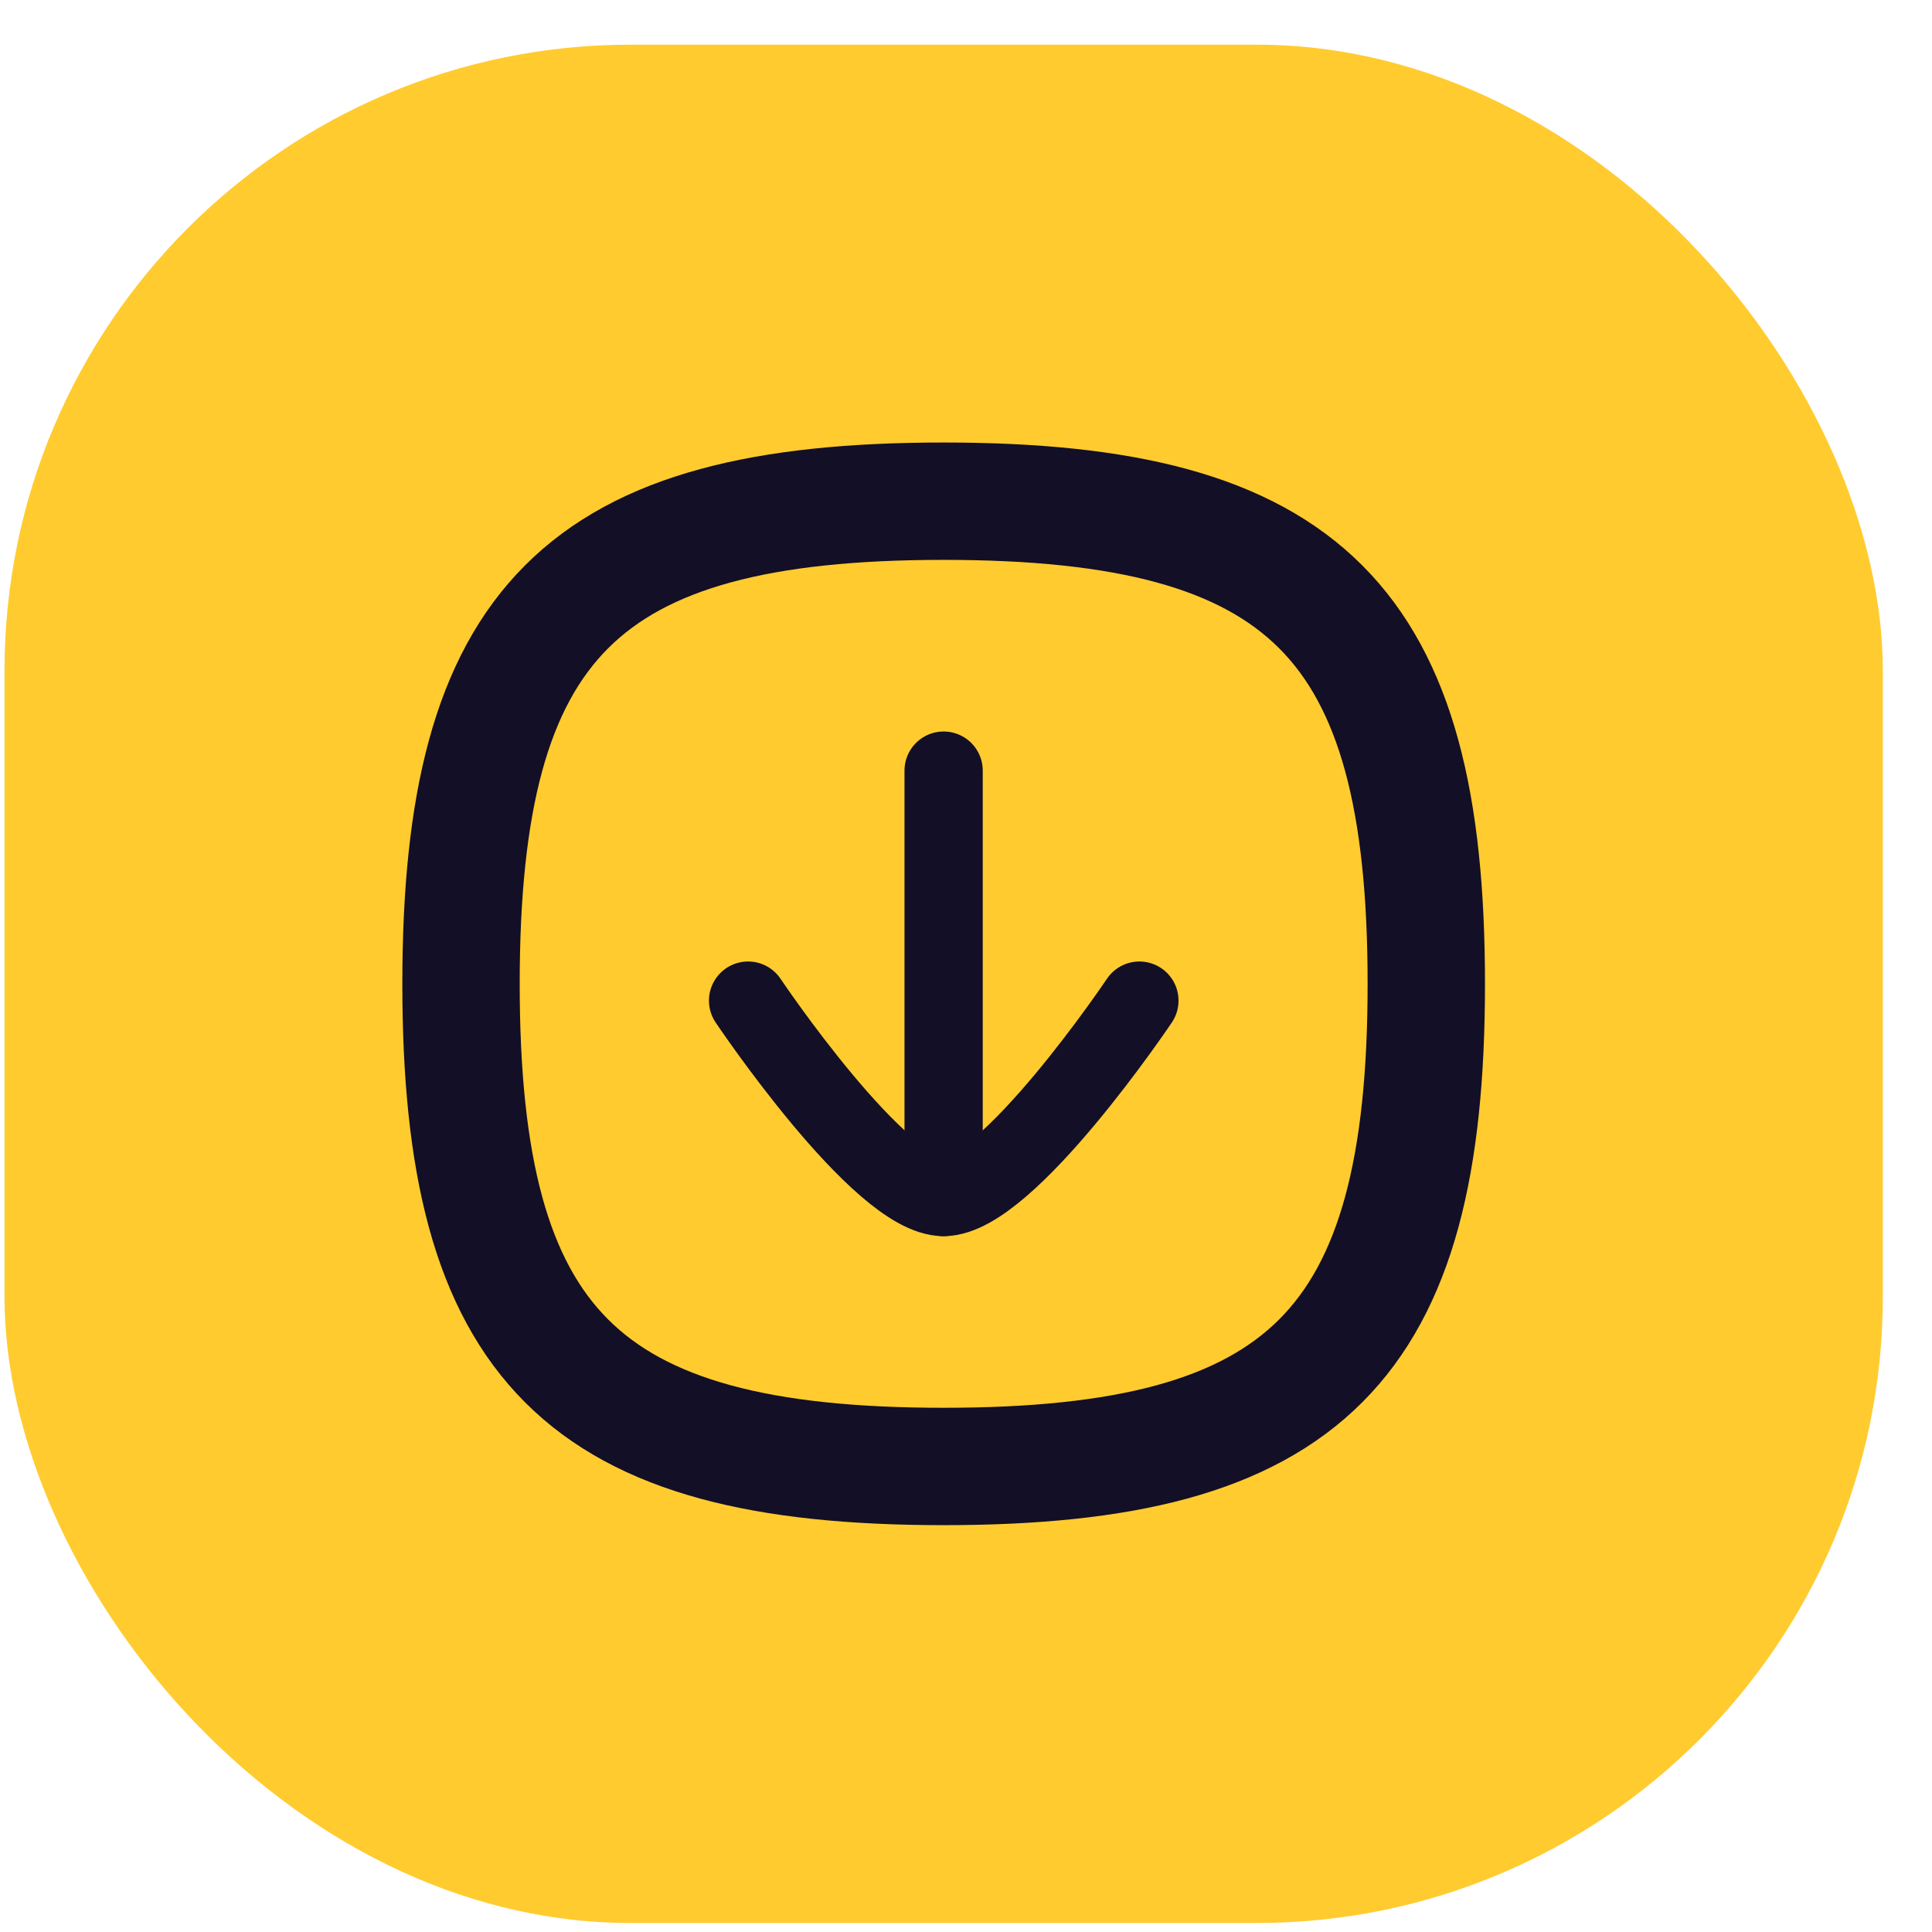 <svg width="24" height="24" viewBox="0 0 24 24" fill="none" xmlns="http://www.w3.org/2000/svg">
<rect x="0.056" y="0.555" width="23.333" height="23.333" rx="7.778" fill="#FFCB2F"/>
<path d="M11.722 14.87V9.573" stroke="#130F26" stroke-width="0.972" stroke-linecap="round" stroke-linejoin="round"/>
<path d="M14.154 12.43C14.154 12.43 12.516 14.87 11.722 14.87C10.929 14.87 9.293 12.43 9.293 12.43" stroke="#130F26" stroke-width="0.972" stroke-linecap="round" stroke-linejoin="round"/>
<path fill-rule="evenodd" clip-rule="evenodd" d="M5.727 12.222C5.727 16.718 7.226 18.217 11.722 18.217C16.218 18.217 17.718 16.718 17.718 12.222C17.718 7.726 16.218 6.226 11.722 6.226C7.226 6.226 5.727 7.726 5.727 12.222Z" stroke="#130F26" stroke-width="1.458" stroke-linecap="round" stroke-linejoin="round"/>
</svg>
